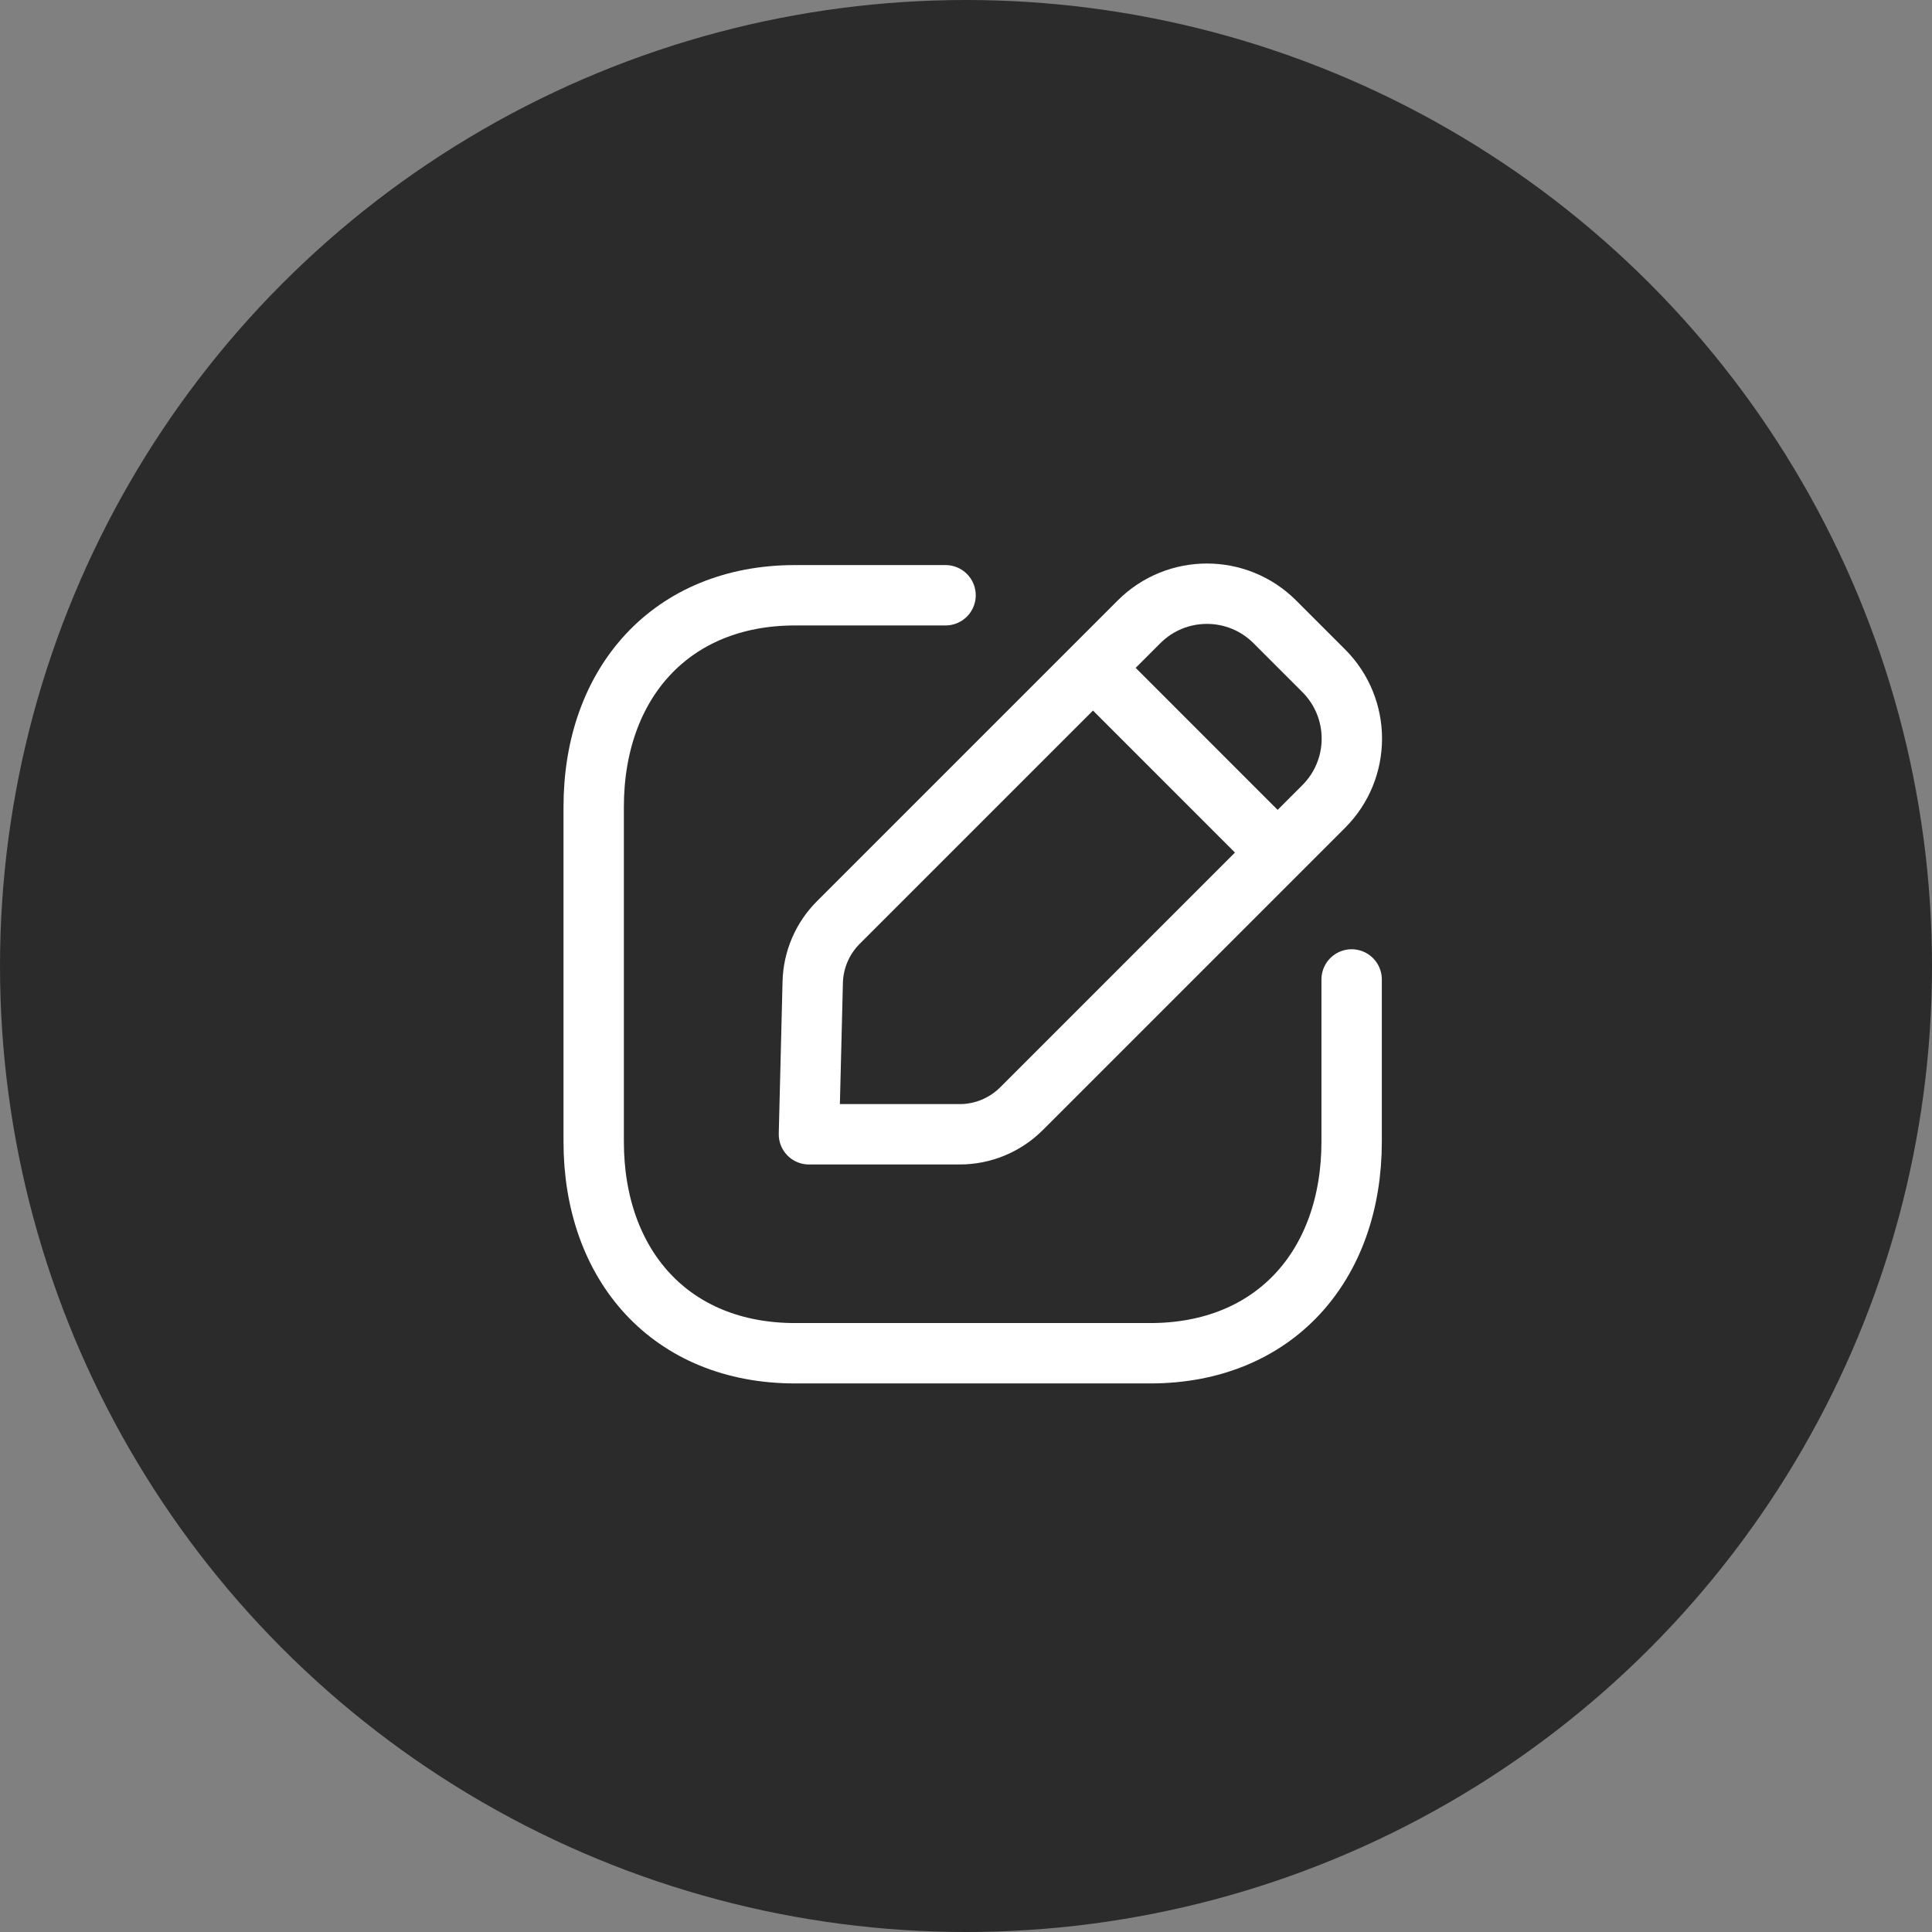 <svg width="48" height="48" viewBox="0 0 48 48" fill="none" xmlns="http://www.w3.org/2000/svg">
<rect x="0" y="0" width="48" height="48" fill="#808080" stroke="none"/>
<circle cx="24" cy="24" r="24" fill="#2B2B2B"/>
<path d="M23.492 14.789H19.753C16.678 14.789 14.75 16.966 14.75 20.048V28.362C14.75 31.444 16.669 33.621 19.753 33.621H28.577C31.662 33.621 33.581 31.444 33.581 28.362V24.334" stroke="white" stroke-width="1.5" stroke-linecap="round" stroke-linejoin="round"/>
<path fill-rule="evenodd" clip-rule="evenodd" d="M20.827 22.921L28.3 15.448C29.231 14.518 30.74 14.518 31.671 15.448L32.888 16.665C33.819 17.596 33.819 19.106 32.888 20.036L25.379 27.545C24.972 27.952 24.42 28.181 23.844 28.181H20.098L20.192 24.401C20.206 23.845 20.433 23.315 20.827 22.921Z" stroke="white" stroke-width="1.5" stroke-linecap="round" stroke-linejoin="round"/>
<path d="M27.164 16.602L31.73 21.169" stroke="white" stroke-width="1.5" stroke-linecap="round" stroke-linejoin="round"/>
</svg>
